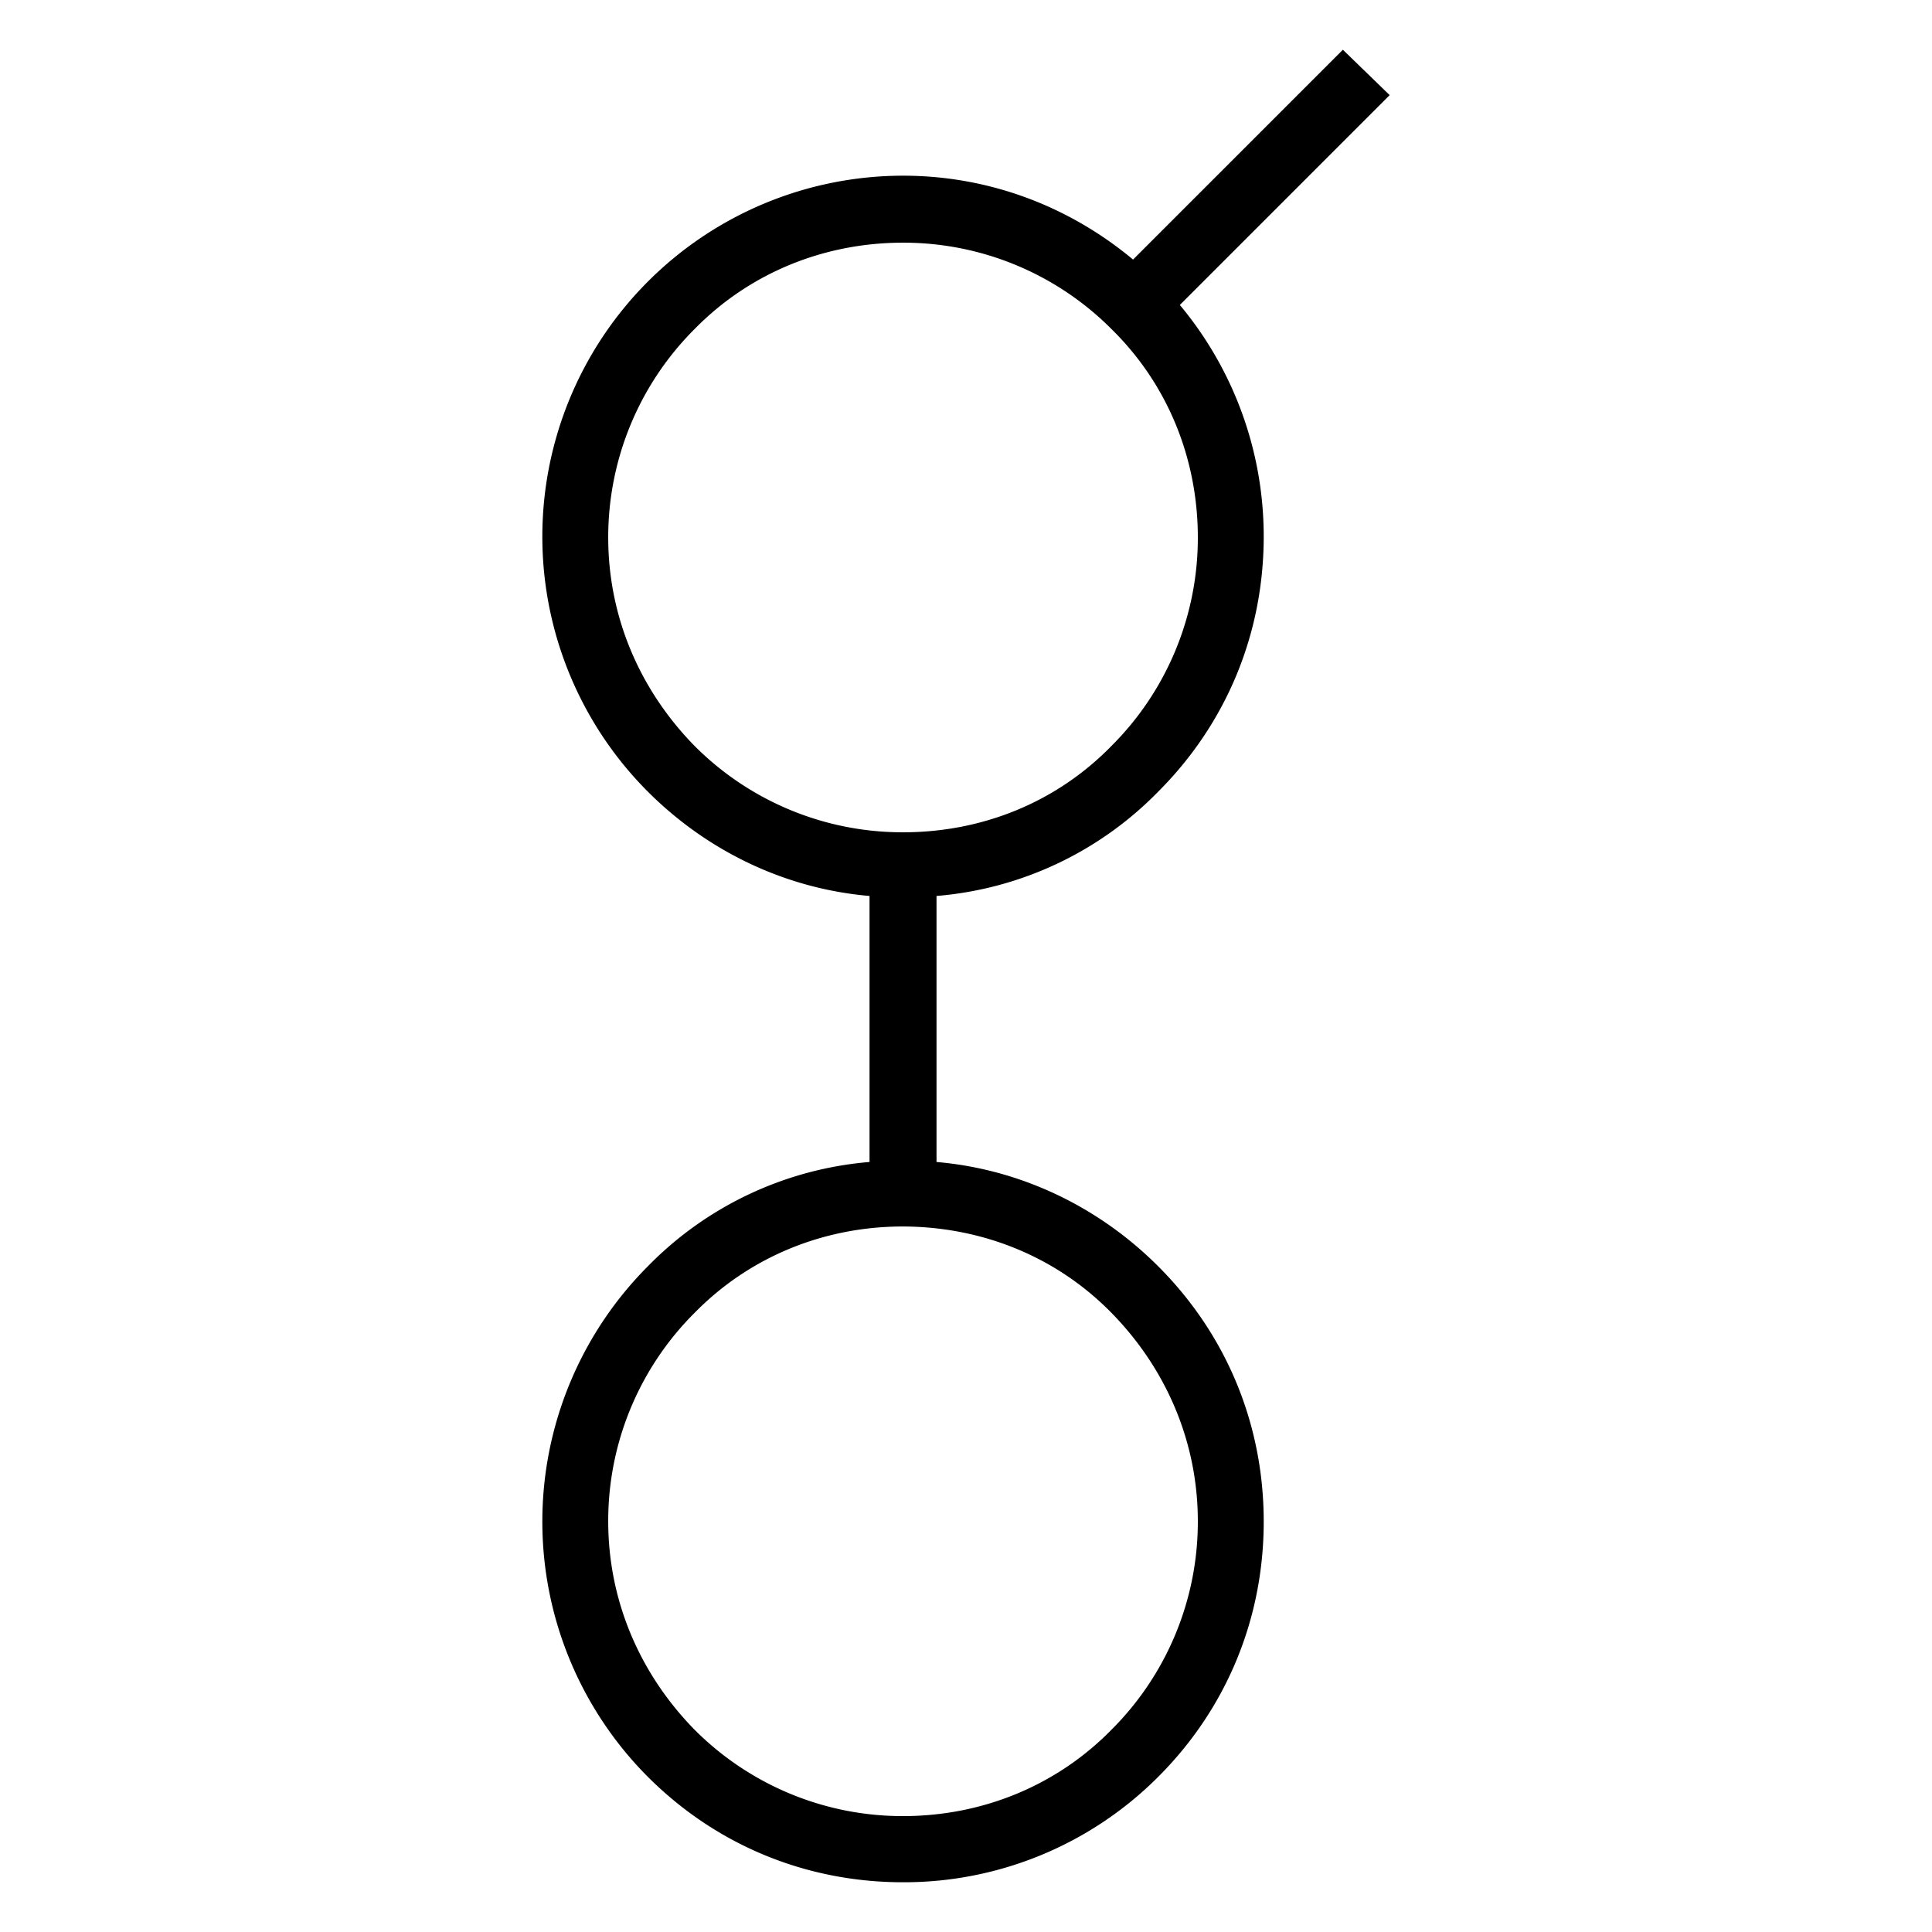 <svg
   xmlns="http://www.w3.org/2000/svg"
   viewBox="0 0 2000 2000">
  <path
     d="m 1199.016,819.468 c 70.78,-70.78 109.179,-163.911 109.179,-264.207 A 373.958,373.958 0 0 0 1221.367,315.699 L 1438.578,98.488 1390.15,51.492 1172.939,268.703 C 1105.884,212.824 1022.783,181.876 934.809,181.876 A 373.643,373.643 0 0 0 670.603,819.468 c 61.897,61.897 142.706,100.582 229.533,108.032 v 275.382 a 362.811,362.811 0 0 0 -229.533,108.032 374.273,374.273 0 0 0 0,528.413 c 70.78,70.78 163.911,109.179 264.207,109.179 a 371.565,371.565 0 0 0 264.206,-109.179 c 70.78,-70.78 109.179,-163.911 109.179,-264.207 0,-100.295 -38.399,-193.427 -109.179,-264.207 -61.897,-61.897 -142.706,-100.582 -229.533,-108.032 V 927.5 A 362.138,362.138 0 0 0 1199.016,819.468 m -48.428,539.589 c 57.025,58.171 89.406,134.109 89.406,215.778 a 303.909,303.909 0 0 1 -89.406,215.778 c -57.025,58.171 -134.109,89.406 -215.778,89.406 a 303.909,303.909 0 0 1 -215.778,-89.406 c -57.025,-58.171 -89.406,-134.109 -89.406,-215.778 a 303.909,303.909 0 0 1 89.406,-215.778 c 57.025,-58.171 134.109,-89.406 215.778,-89.406 81.956,0.286 158.753,31.235 215.778,89.406 M 934.809,861.592 A 303.909,303.909 0 0 1 719.031,772.186 C 662.006,714.014 629.625,638.076 629.625,556.407 a 304.396,304.396 0 0 1 89.406,-215.778 c 57.025,-58.171 134.109,-89.406 215.778,-89.406 a 303.909,303.909 0 0 1 215.778,89.406 c 58.171,57.025 89.406,134.109 89.406,215.778 a 303.909,303.909 0 0 1 -89.406,215.778 c -57.025,58.458 -133.823,89.406 -215.778,89.406" />
</svg>
